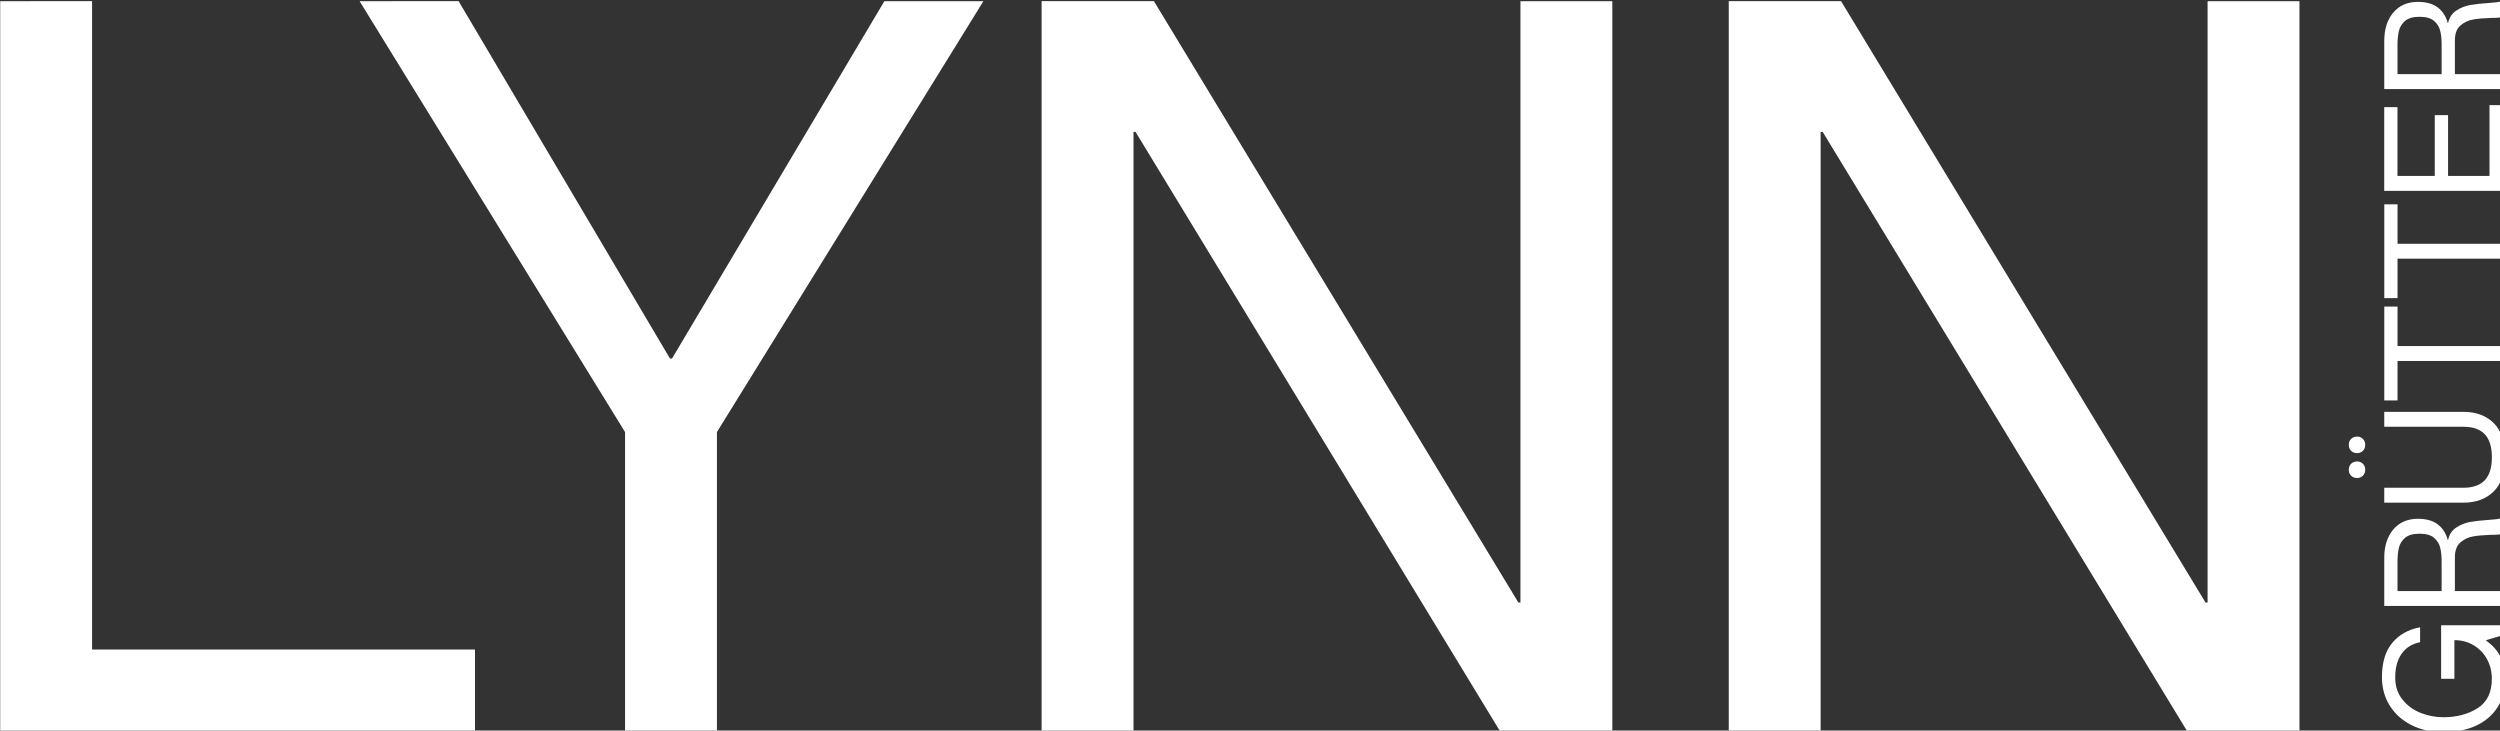 <?xml version="1.0" encoding="UTF-8" standalone="no"?>
<!-- Created with Inkscape (http://www.inkscape.org/) -->

<svg
   width="144.43mm"
   height="42.206mm"
   viewBox="0 0 144.43 42.206"
   version="1.1"
   id="svg5"
   xml:space="preserve"
   xmlns:inkscape="http://www.inkscape.org/namespaces/inkscape"
   xmlns:sodipodi="http://sodipodi.sourceforge.net/DTD/sodipodi-0.dtd"
   xmlns="http://www.w3.org/2000/svg"
   xmlns:svg="http://www.w3.org/2000/svg"><rect x="0" y="0" width="144.43" height="42.206" fill="#333333" stroke="none"/><sodipodi:namedview
     id="namedview7"
     pagecolor="#ffffff"
     bordercolor="#000000"
     borderopacity="0.25"
     inkscape:showpageshadow="2"
     inkscape:pageopacity="0.0"
     inkscape:pagecheckerboard="0"
     inkscape:deskcolor="#d1d1d1"
     inkscape:document-units="mm"
     showgrid="false" /><defs
     id="defs2"><style
       id="style132">.b{fill:#020202;stroke-width:0px;}</style></defs><g
     inkscape:label="Ebene 1"
     inkscape:groupmode="layer"
     id="layer1"
     transform="translate(-36.539,-53.408)"><g
       id="g173"
       transform="matrix(0.178,0,0,0.178,30.394,48.082)"
       style="fill:#ffffff"><path
         class="b"
         d="m 64.41,30.3 v 210.43 h 124.27 v 26.51 H 34.59 V 30.3 Z"
         id="path136"
         style="fill:#ffffff" /><path
         class="b"
         d="m 183.37,30.3 68.6,115.99 h 0.66 L 321.56,30.3 h 32.14 l -86.49,139.85 v 97.1 h -29.82 v -97.1 L 151.23,30.3 Z"
         id="path138"
         style="fill:#ffffff" /><path
         class="b"
         d="m 372.59,30.3 h 36.45 l 118.3,195.19 H 528 V 30.3 h 29.82 V 267.24 H 521.37 L 403.07,72.72 h -0.66 v 194.52 h -29.82 z"
         id="path140"
         style="fill:#ffffff" /><path
         class="b"
         d="m 595.61,30.3 h 36.45 l 118.3,195.19 h 0.66 V 30.3 h 29.82 V 267.24 H 744.39 L 626.09,72.72 h -0.66 v 194.52 h -29.82 z"
         id="path142"
         style="fill:#ffffff" /><path
         class="b"
         d="m 813.96,242.15 c -1.36,2.01 -2.04,4.52 -2.04,7.53 0,3.01 0.77,5.28 2.31,7.24 1.54,1.96 3.51,3.41 5.89,4.36 2.39,0.95 4.87,1.43 7.45,1.43 4.3,0 8,-0.98 11.08,-2.93 3.09,-1.95 4.63,-5.14 4.63,-9.55 0,-2.3 -0.51,-4.39 -1.53,-6.3 -1.02,-1.9 -2.47,-3.42 -4.33,-4.55 -1.86,-1.13 -3.96,-1.69 -6.3,-1.69 v 12.54 h -4.3 v -17.38 h 20.02 v 3.23 l -5.43,1.61 v 0.11 c 2.08,1.51 3.63,3.24 4.65,5.19 1.02,1.96 1.53,4.37 1.53,7.24 0,3.66 -0.85,6.79 -2.56,9.39 -1.7,2.6 -4.06,4.57 -7.08,5.92 -3.02,1.35 -6.47,2.02 -10.38,2.02 -3.91,0 -7.27,-0.75 -10.3,-2.26 -3.03,-1.51 -5.4,-3.61 -7.1,-6.32 -1.7,-2.71 -2.56,-5.8 -2.56,-9.28 0,-4.7 1.1,-8.39 3.31,-11.08 2.21,-2.69 5.23,-4.39 9.07,-5.11 v 4.84 c -2.65,0.54 -4.66,1.81 -6.03,3.82 z"
         id="path144"
         style="fill:#ffffff" /><path
         class="b"
         d="M 808.36,226.6 V 211 c 0,-3.84 0.98,-6.91 2.93,-9.23 1.96,-2.31 4.62,-3.47 7.99,-3.47 2.69,0 4.83,0.6 6.43,1.8 1.6,1.2 2.68,2.9 3.26,5.08 h 0.11 c 0.36,-1.76 1.24,-3.1 2.64,-4.04 1.4,-0.93 2.94,-1.54 4.63,-1.83 1.69,-0.29 3.66,-0.5 5.92,-0.65 1.47,-0.11 2.52,-0.22 3.15,-0.32 0.63,-0.11 1,-0.3 1.1,-0.59 h 0.32 v 5.22 c -0.22,0.22 -0.64,0.36 -1.26,0.43 -0.63,0.07 -1.5,0.11 -2.61,0.11 -2.3,0.07 -4.22,0.24 -5.78,0.51 -1.56,0.27 -2.93,0.92 -4.12,1.96 -1.18,1.04 -1.78,2.62 -1.78,4.74 v 11.03 h 15.55 v 4.84 h -38.47 z m 18.62,-4.84 v -9.63 c 0,-1.69 -0.15,-3.17 -0.46,-4.44 -0.3,-1.27 -0.98,-2.35 -2.02,-3.23 -1.04,-0.88 -2.6,-1.32 -4.68,-1.32 -2.08,0 -3.64,0.44 -4.68,1.32 -1.04,0.88 -1.71,1.96 -2.02,3.23 -0.3,1.27 -0.46,2.75 -0.46,4.44 v 9.63 h 14.31 z"
         id="path146"
         style="fill:#ffffff" /><path
         class="b"
         d="m 843.9,167.25 c 2.46,2.44 3.69,6.13 3.69,11.08 0,4.95 -1.23,8.65 -3.69,11.08 -2.46,2.44 -5.75,3.66 -9.87,3.66 h -25.67 v -4.84 h 25.67 c 3.12,0 5.44,-0.82 6.97,-2.45 1.53,-1.63 2.29,-4.12 2.29,-7.45 0,-3.33 -0.76,-5.82 -2.29,-7.45 -1.52,-1.63 -3.85,-2.45 -6.97,-2.45 h -25.67 v -4.84 h 25.67 c 4.13,0 7.42,1.22 9.87,3.66 z m -46.27,17.09 c -0.52,-0.48 -0.78,-1.14 -0.78,-1.96 0,-0.82 0.26,-1.48 0.78,-1.96 0.52,-0.48 1.16,-0.73 1.91,-0.73 0.75,0 1.34,0.24 1.86,0.73 0.52,0.48 0.78,1.14 0.78,1.96 0,0.82 -0.26,1.48 -0.78,1.96 -0.52,0.48 -1.14,0.73 -1.86,0.73 -0.72,0 -1.39,-0.24 -1.91,-0.73 z m 0,-8.07 c -0.52,-0.48 -0.78,-1.14 -0.78,-1.96 0,-0.82 0.26,-1.48 0.78,-1.96 0.52,-0.48 1.16,-0.73 1.91,-0.73 0.75,0 1.34,0.24 1.86,0.73 0.52,0.48 0.78,1.14 0.78,1.96 0,0.82 -0.26,1.48 -0.78,1.96 -0.52,0.48 -1.14,0.73 -1.86,0.73 -0.72,0 -1.39,-0.24 -1.91,-0.73 z"
         id="path148"
         style="fill:#ffffff" /><path
         class="b"
         d="m 812.67,147.08 v 12.81 h -4.3 v -30.46 h 4.3 v 12.81 h 34.17 v 4.84 z"
         id="path150"
         style="fill:#ffffff" /><path
         class="b"
         d="m 812.67,113.88 v 12.81 h -4.3 V 96.23 h 4.3 v 12.81 h 34.17 v 4.84 z"
         id="path152"
         style="fill:#ffffff" /><path
         class="b"
         d="m 824.77,67.28 h 4.3 v 19.75 h 13.45 V 64.05 h 4.3 V 91.87 H 808.35 V 64.7 h 4.3 v 22.33 h 12.11 V 67.28 Z"
         id="path154"
         style="fill:#ffffff" /><path
         class="b"
         d="m 808.36,58.83 v -15.6 c 0,-3.84 0.98,-6.91 2.93,-9.23 1.96,-2.31 4.62,-3.47 7.99,-3.47 2.69,0 4.83,0.6 6.43,1.8 1.6,1.2 2.68,2.9 3.26,5.08 h 0.11 c 0.36,-1.76 1.24,-3.1 2.64,-4.04 1.4,-0.93 2.94,-1.54 4.63,-1.83 1.69,-0.29 3.66,-0.5 5.92,-0.65 1.47,-0.11 2.52,-0.22 3.15,-0.32 0.63,-0.11 1,-0.3 1.1,-0.59 h 0.32 v 5.22 c -0.22,0.22 -0.64,0.36 -1.26,0.43 -0.63,0.07 -1.5,0.11 -2.61,0.11 -2.3,0.07 -4.22,0.24 -5.78,0.51 -1.56,0.27 -2.93,0.92 -4.12,1.96 -1.18,1.04 -1.78,2.62 -1.78,4.74 v 11.03 h 15.55 v 4.84 h -38.47 z m 18.62,-4.84 v -9.63 c 0,-1.69 -0.15,-3.17 -0.46,-4.44 -0.3,-1.27 -0.98,-2.35 -2.02,-3.23 -1.04,-0.88 -2.6,-1.32 -4.68,-1.32 -2.08,0 -3.64,0.44 -4.68,1.32 -1.04,0.88 -1.71,1.96 -2.02,3.23 -0.3,1.27 -0.46,2.75 -0.46,4.44 v 9.63 h 14.31 z"
         id="path156"
         style="fill:#ffffff" /></g></g></svg>
